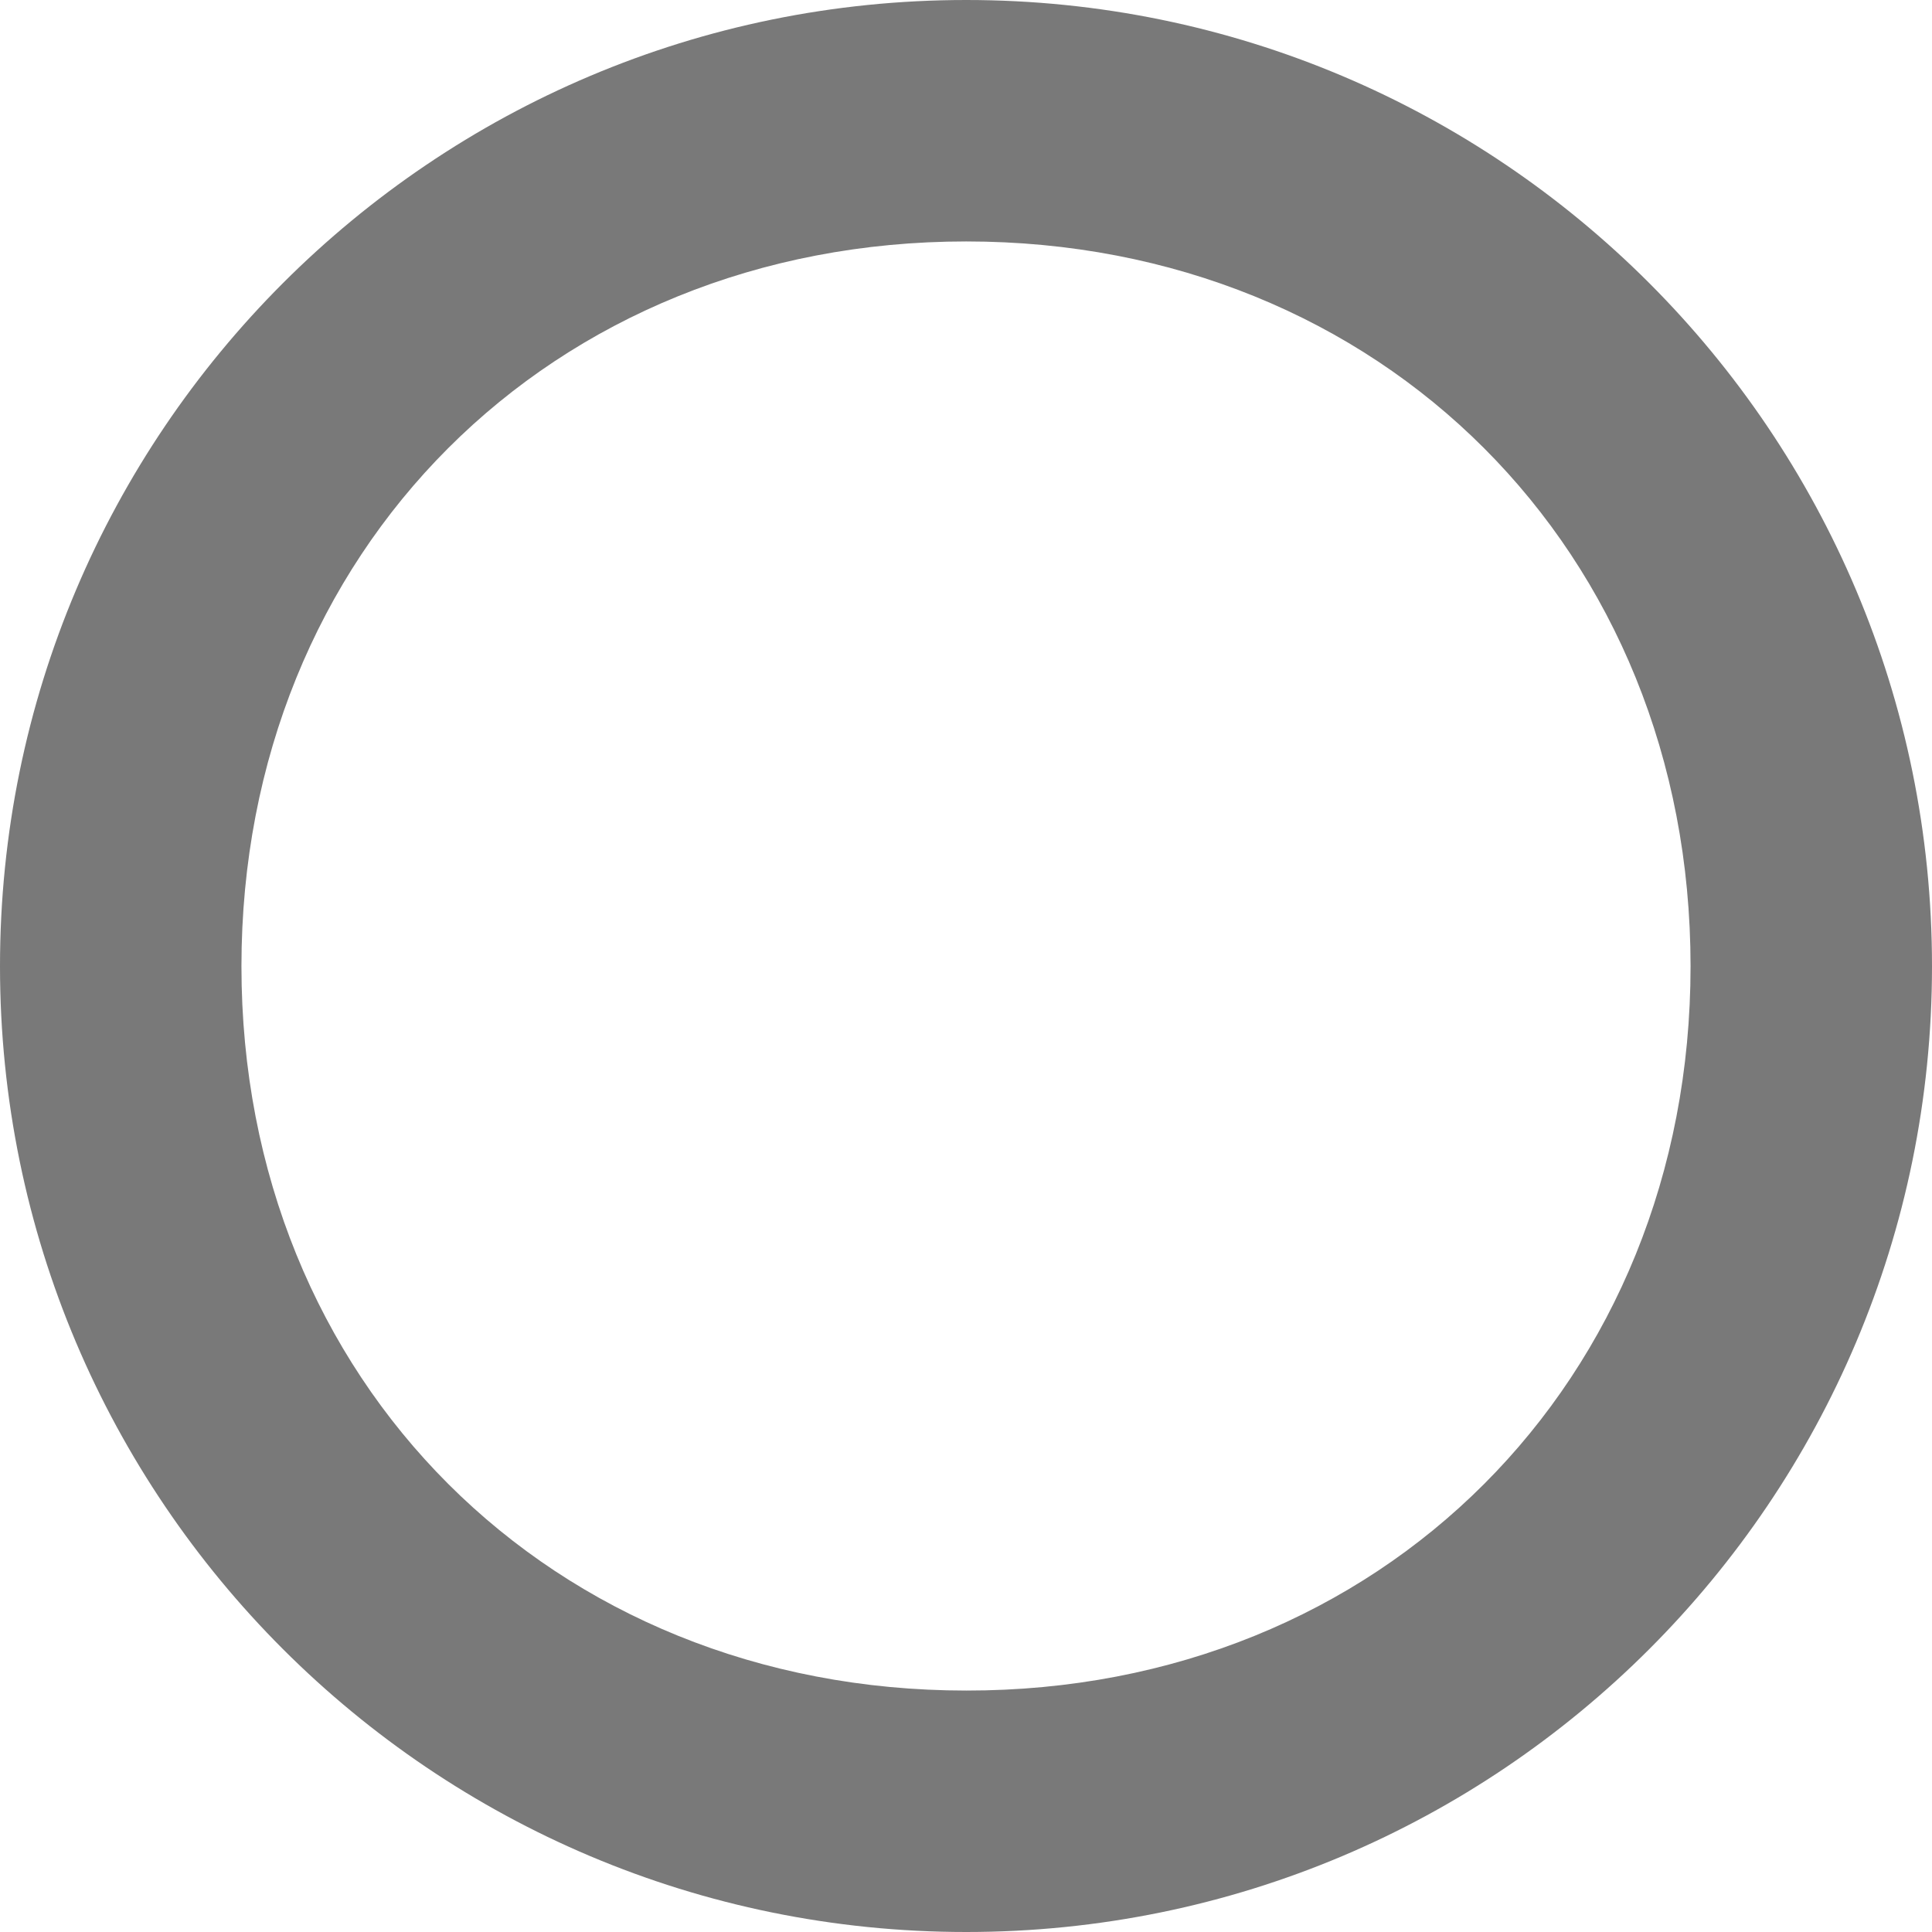 <?xml version="1.0" encoding="UTF-8" standalone="no"?>
<svg
   xmlns:dc="http://purl.org/dc/elements/1.1/"
   xmlns:cc="http://creativecommons.org/ns#"
   xmlns:rdf="http://www.w3.org/1999/02/22-rdf-syntax-ns#"
   xmlns:svg="http://www.w3.org/2000/svg"
   xmlns="http://www.w3.org/2000/svg"
   width="16"
   height="16"
   viewBox="0 0 4.233 4.233"
   version="1.1"
   id="svg8">
  <defs
     id="defs2" />
  <path
     style="opacity:1;fill:#797979;fill-opacity:1;stroke:none;stroke-width:0.145;stroke-linejoin:round;stroke-miterlimit:4;stroke-dasharray:none;stroke-dashoffset:0;stroke-opacity:1;paint-order:stroke fill markers"
     d="M 2.117,0 C 0.948,5.522847e-8 5.522847e-8,0.948 0,2.117 5.5228469e-8,3.286 0.948,4.233 2.117,4.233 3.286,4.233 4.233,3.286 4.233,2.117 4.233,0.948 3.286,5.522847e-8 2.117,0 Z m 0,0.529 c 0.909,-5e-8 1.587,0.678 1.587,1.588 0,0.909 -0.678,1.588 -1.587,1.587 -0.909,0 -1.588,-0.678 -1.588,-1.587 5e-8,-0.909 0.678,-1.588 1.588,-1.588 z"
     id="path816-3" />
</svg>
